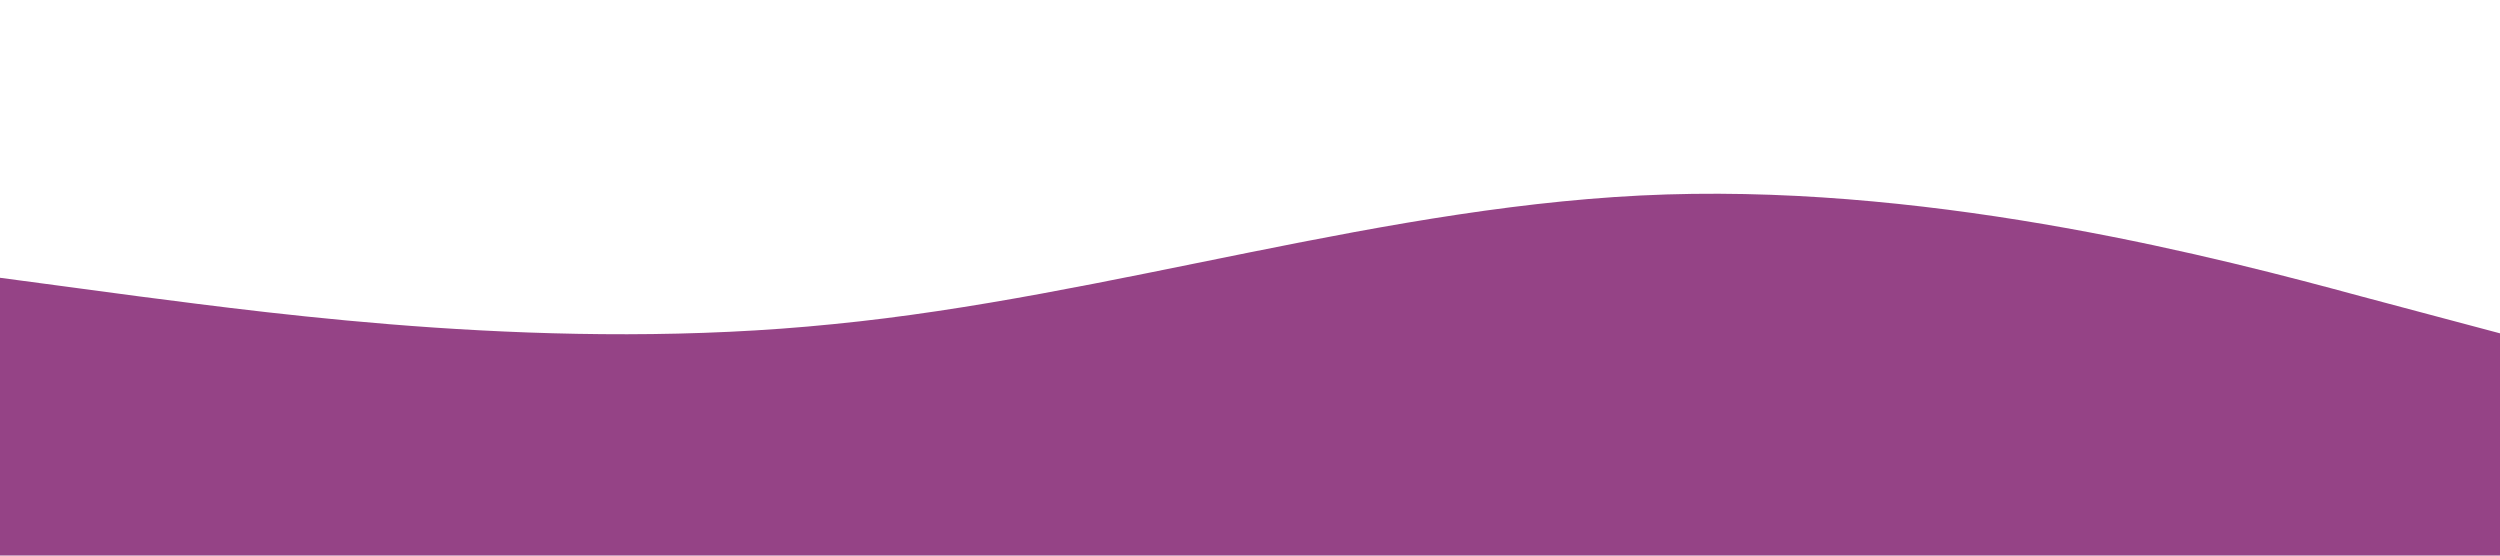 <svg xmlns="http://www.w3.org/2000/svg" viewBox="0 0 1440 320">
  <path
    fill="#954386"
    fill-opacity="1"
    d="M0,160L80,170.7C160,181,320,203,480,186.7C640,171,800,117,960,112C1120,107,1280,149,1360,170.7L1440,192L1440,320L1360,320C1280,320,1120,320,960,320C800,320,640,320,480,320C320,320,160,320,80,320L0,320Z"
  ></path>
</svg>
